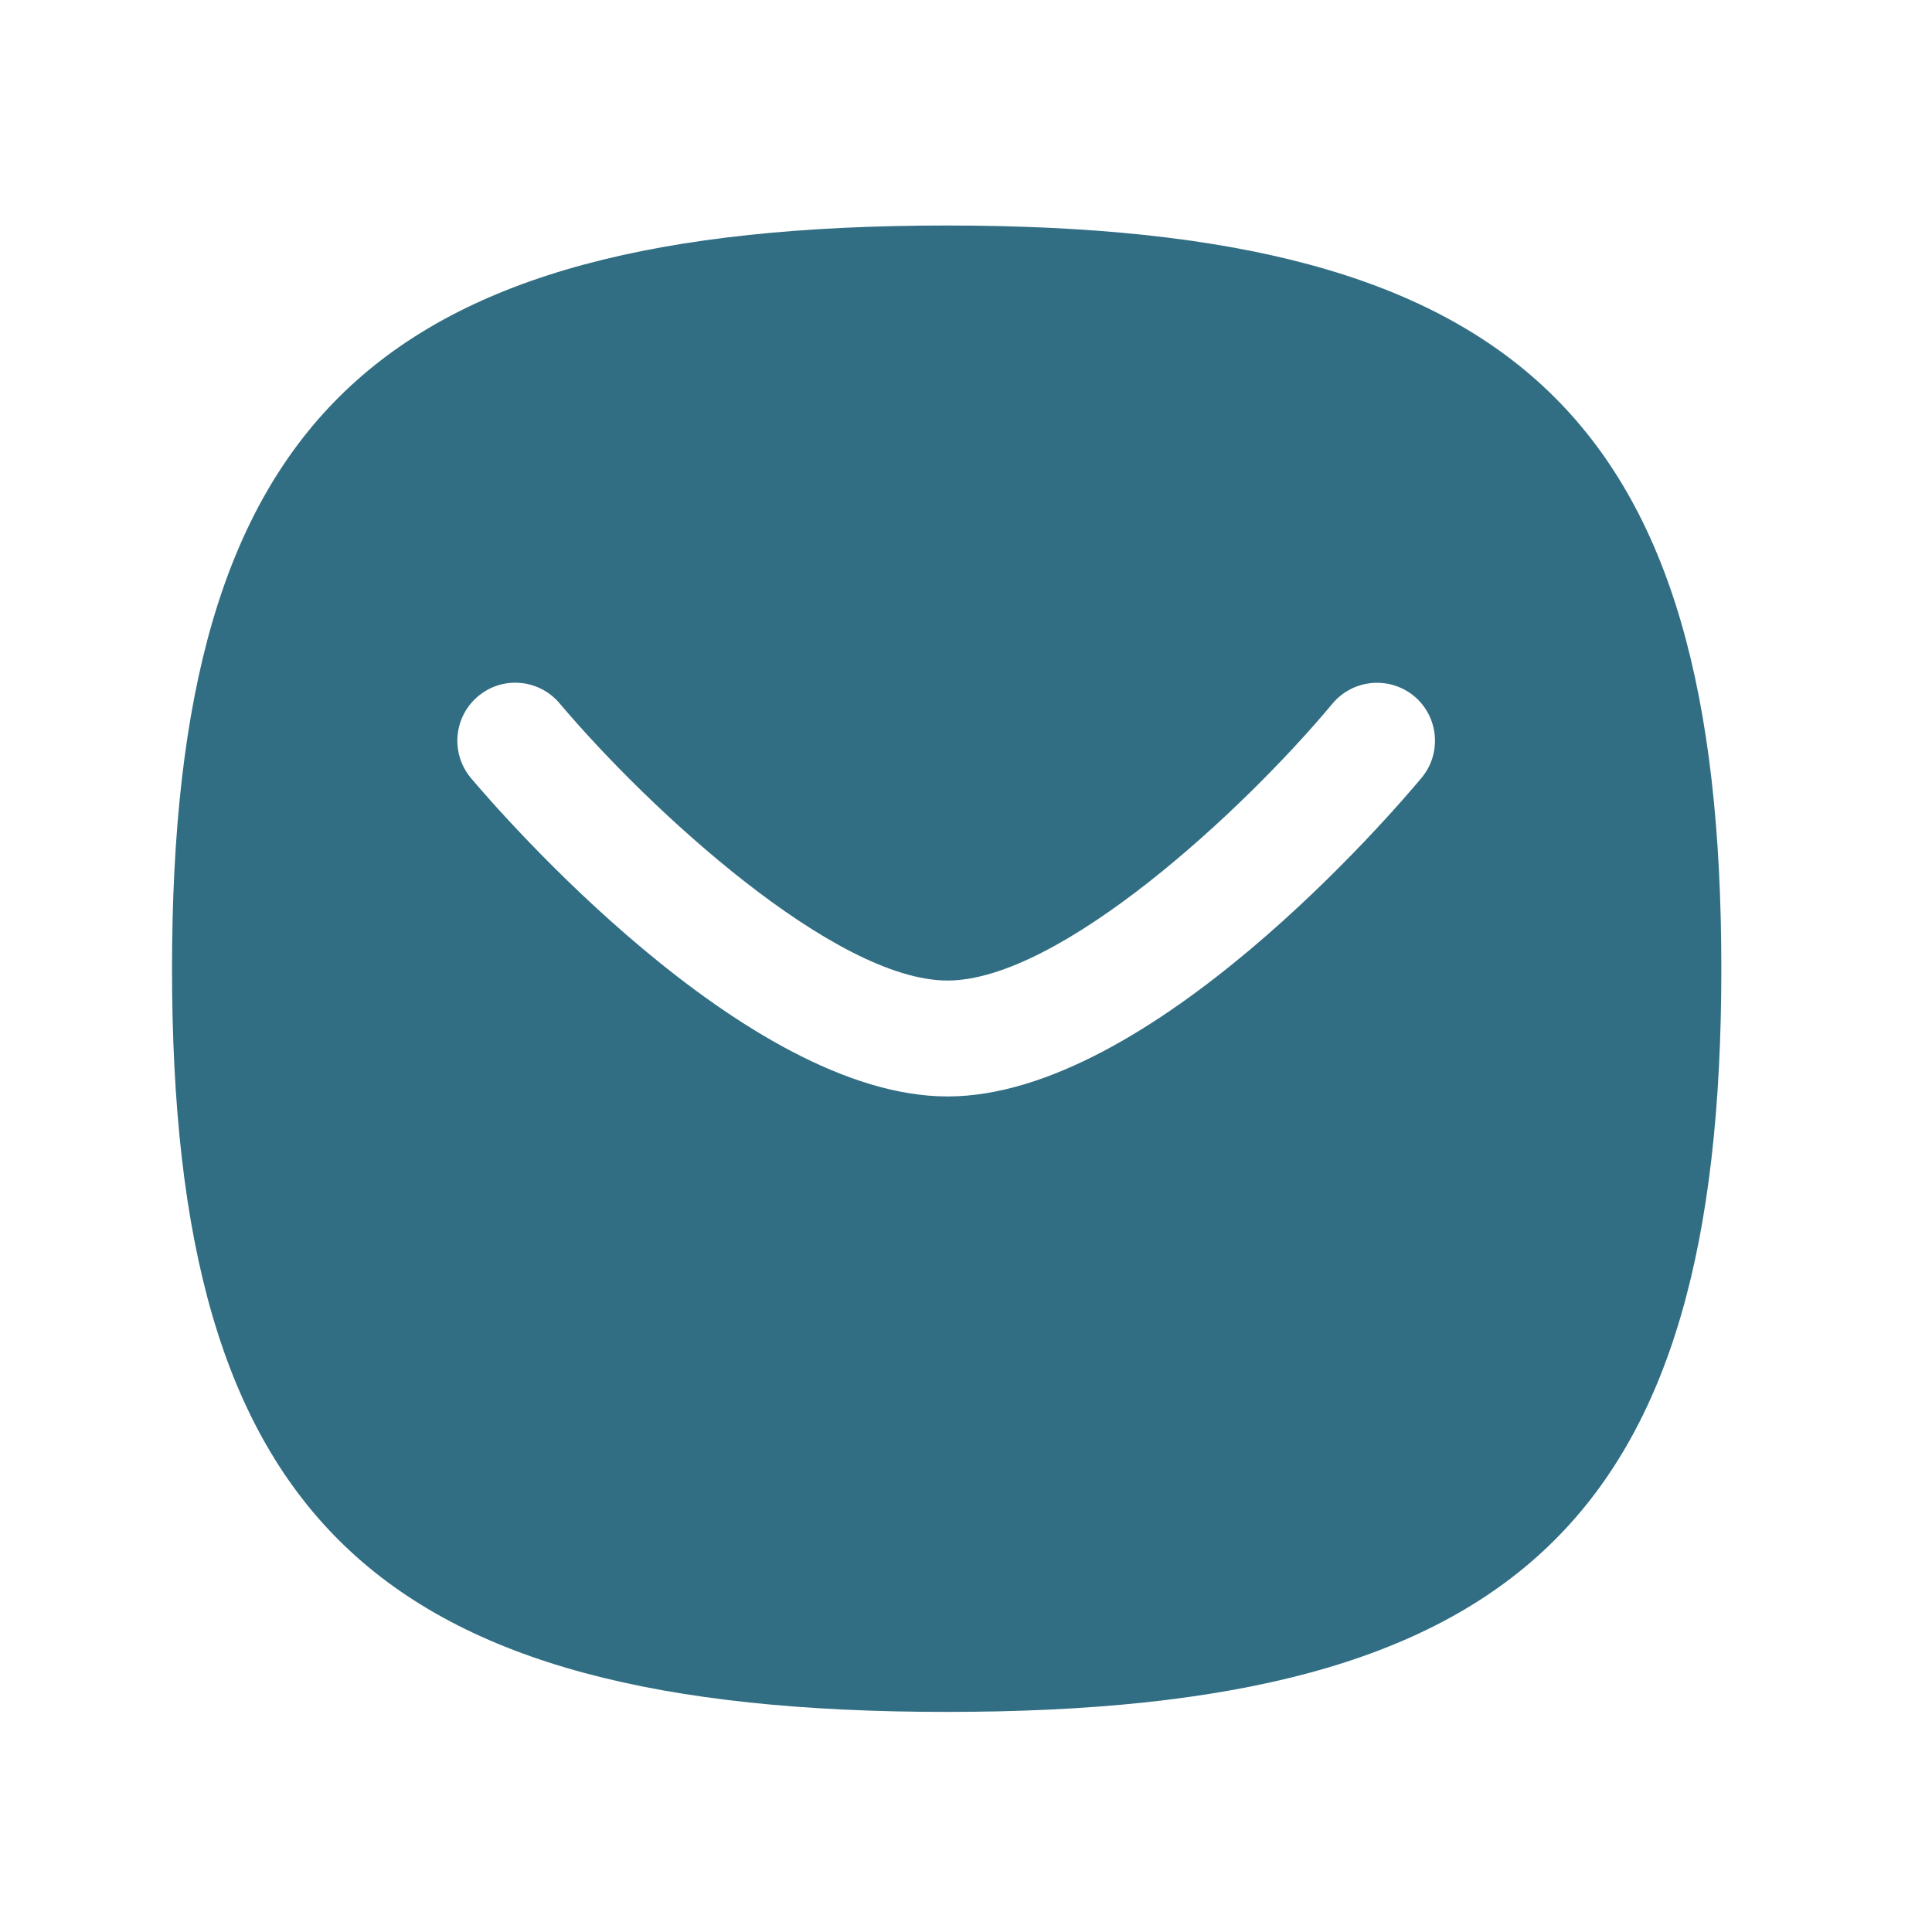 <svg width="24px"  height="24px"  viewBox="0 0 25 25" fill="none" xmlns="http://www.w3.org/2000/svg">
<path fill-rule="evenodd" clip-rule="evenodd" d="M18.395 10.065C18.043 10.487 14.884 14.188 12.261 14.188C9.641 14.188 6.45 10.49 6.094 10.068C5.828 9.751 5.868 9.278 6.185 9.011C6.501 8.743 6.974 8.785 7.241 9.101C8.412 10.488 10.809 12.688 12.261 12.688C13.712 12.688 16.087 10.49 17.243 9.104C17.508 8.787 17.981 8.745 18.299 9.008C18.617 9.274 18.66 9.747 18.395 10.065ZM12.25 2.918C4.849 2.918 2.226 5.434 2.226 12.535C2.226 19.635 4.849 22.152 12.25 22.152C19.651 22.152 22.274 19.635 22.274 12.535C22.274 5.434 19.651 2.918 12.25 2.918Z" fill="#316E83" />
</svg>